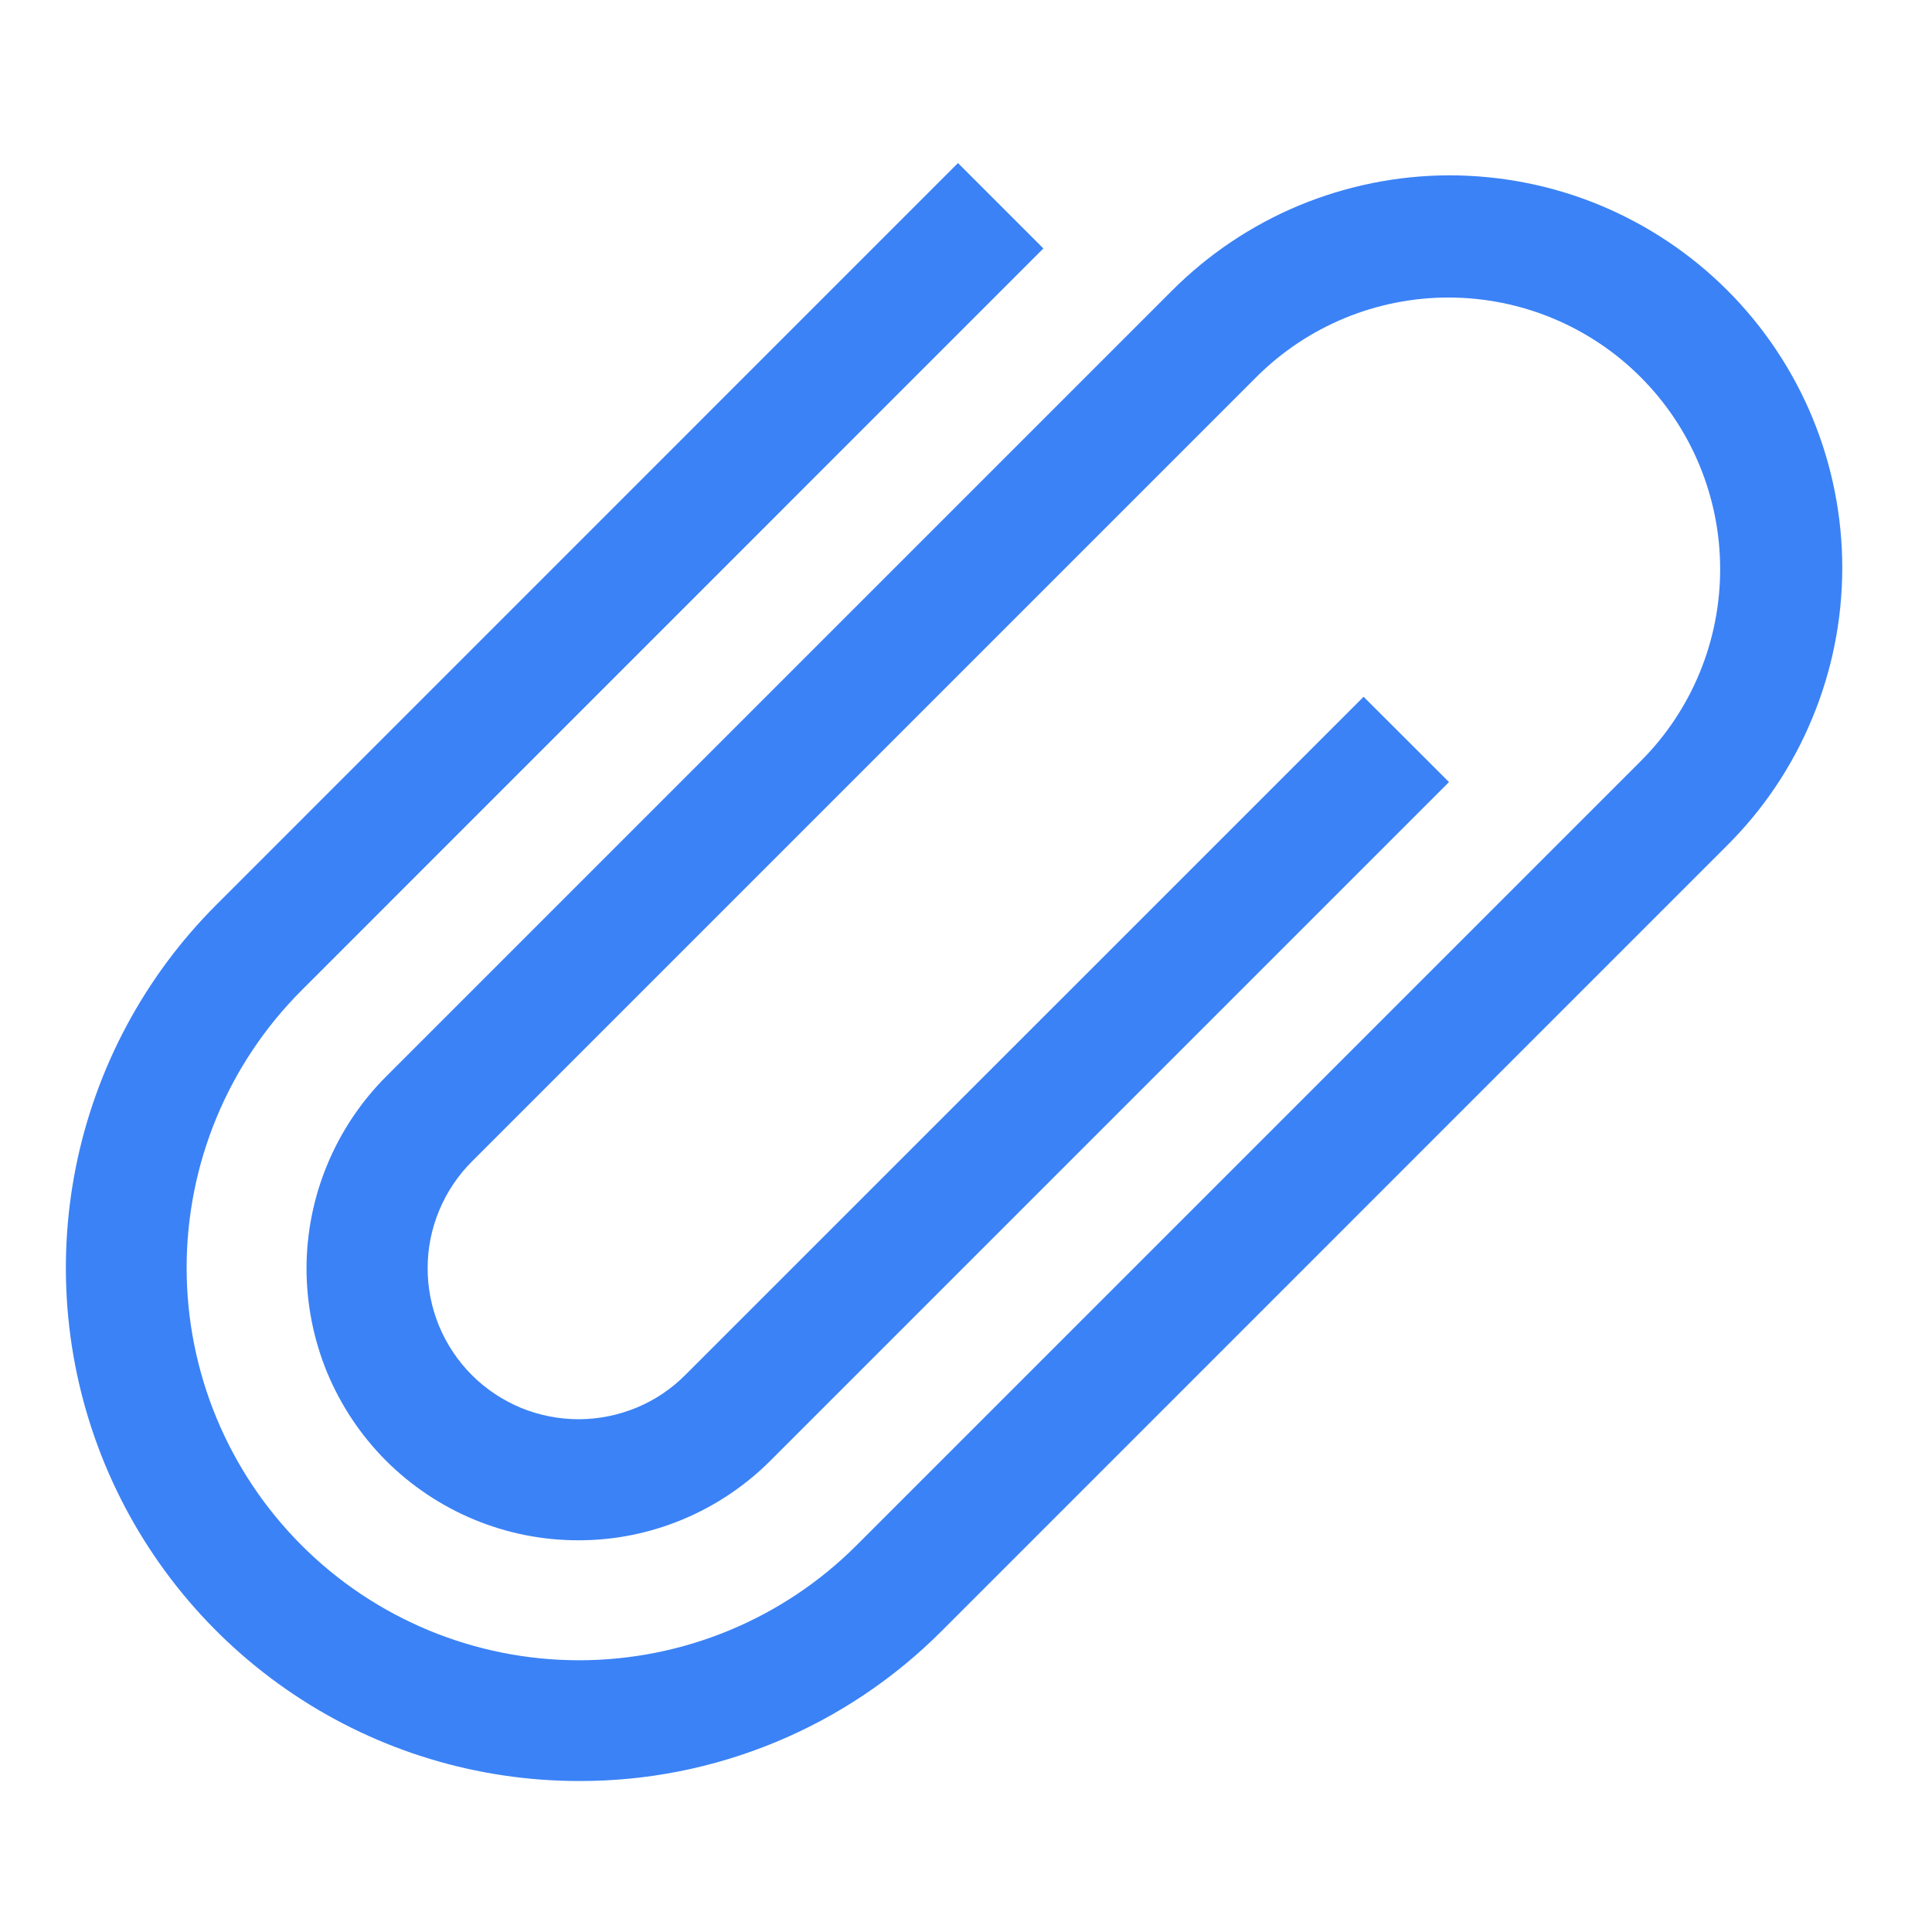 <svg width="20" height="20" viewBox="0 0 20 20" fill="none" xmlns="http://www.w3.org/2000/svg">
<path d="M5.994 18.437C4.943 18.437 3.916 18.126 3.043 17.542C2.169 16.958 1.488 16.128 1.086 15.158C0.684 14.187 0.579 13.119 0.784 12.088C0.989 11.058 1.495 10.111 2.238 9.368L9.917 1.688L10.801 2.572L3.122 10.252C2.36 11.014 1.932 12.047 1.932 13.124C1.932 14.202 2.36 15.235 3.122 15.997C3.883 16.759 4.917 17.187 5.994 17.187C7.072 17.187 8.105 16.759 8.867 15.997L16.988 7.876C17.514 7.348 17.808 6.633 17.807 5.888C17.806 5.144 17.51 4.43 16.983 3.903C16.457 3.377 15.743 3.081 14.998 3.08C14.254 3.079 13.539 3.373 13.011 3.898L4.889 12.02C4.743 12.165 4.627 12.337 4.548 12.527C4.468 12.717 4.427 12.92 4.427 13.126C4.426 13.332 4.467 13.536 4.545 13.726C4.624 13.916 4.739 14.089 4.884 14.234C5.03 14.38 5.203 14.495 5.393 14.574C5.583 14.652 5.787 14.692 5.993 14.692C6.198 14.691 6.402 14.65 6.592 14.571C6.782 14.492 6.954 14.376 7.099 14.229L14.116 7.213L15 8.096L7.983 15.113C7.722 15.376 7.412 15.585 7.07 15.728C6.729 15.871 6.362 15.945 5.992 15.945C5.621 15.946 5.255 15.874 4.912 15.732C4.57 15.591 4.259 15.383 3.997 15.122C3.735 14.86 3.528 14.549 3.386 14.207C3.245 13.864 3.173 13.497 3.173 13.127C3.174 12.757 3.248 12.39 3.391 12.049C3.534 11.707 3.742 11.397 4.005 11.136L12.127 3.014C12.504 2.635 12.952 2.334 13.445 2.128C13.939 1.923 14.468 1.816 15.002 1.815C15.537 1.815 16.066 1.919 16.56 2.123C17.054 2.328 17.503 2.627 17.881 3.005C18.259 3.383 18.559 3.832 18.763 4.326C18.967 4.82 19.072 5.35 19.071 5.884C19.07 6.419 18.964 6.948 18.758 7.441C18.553 7.935 18.252 8.383 17.872 8.759L9.751 16.881C9.258 17.376 8.673 17.768 8.028 18.035C7.383 18.302 6.692 18.439 5.994 18.437V18.437Z" fill="#3B82F6"/>
</svg>
